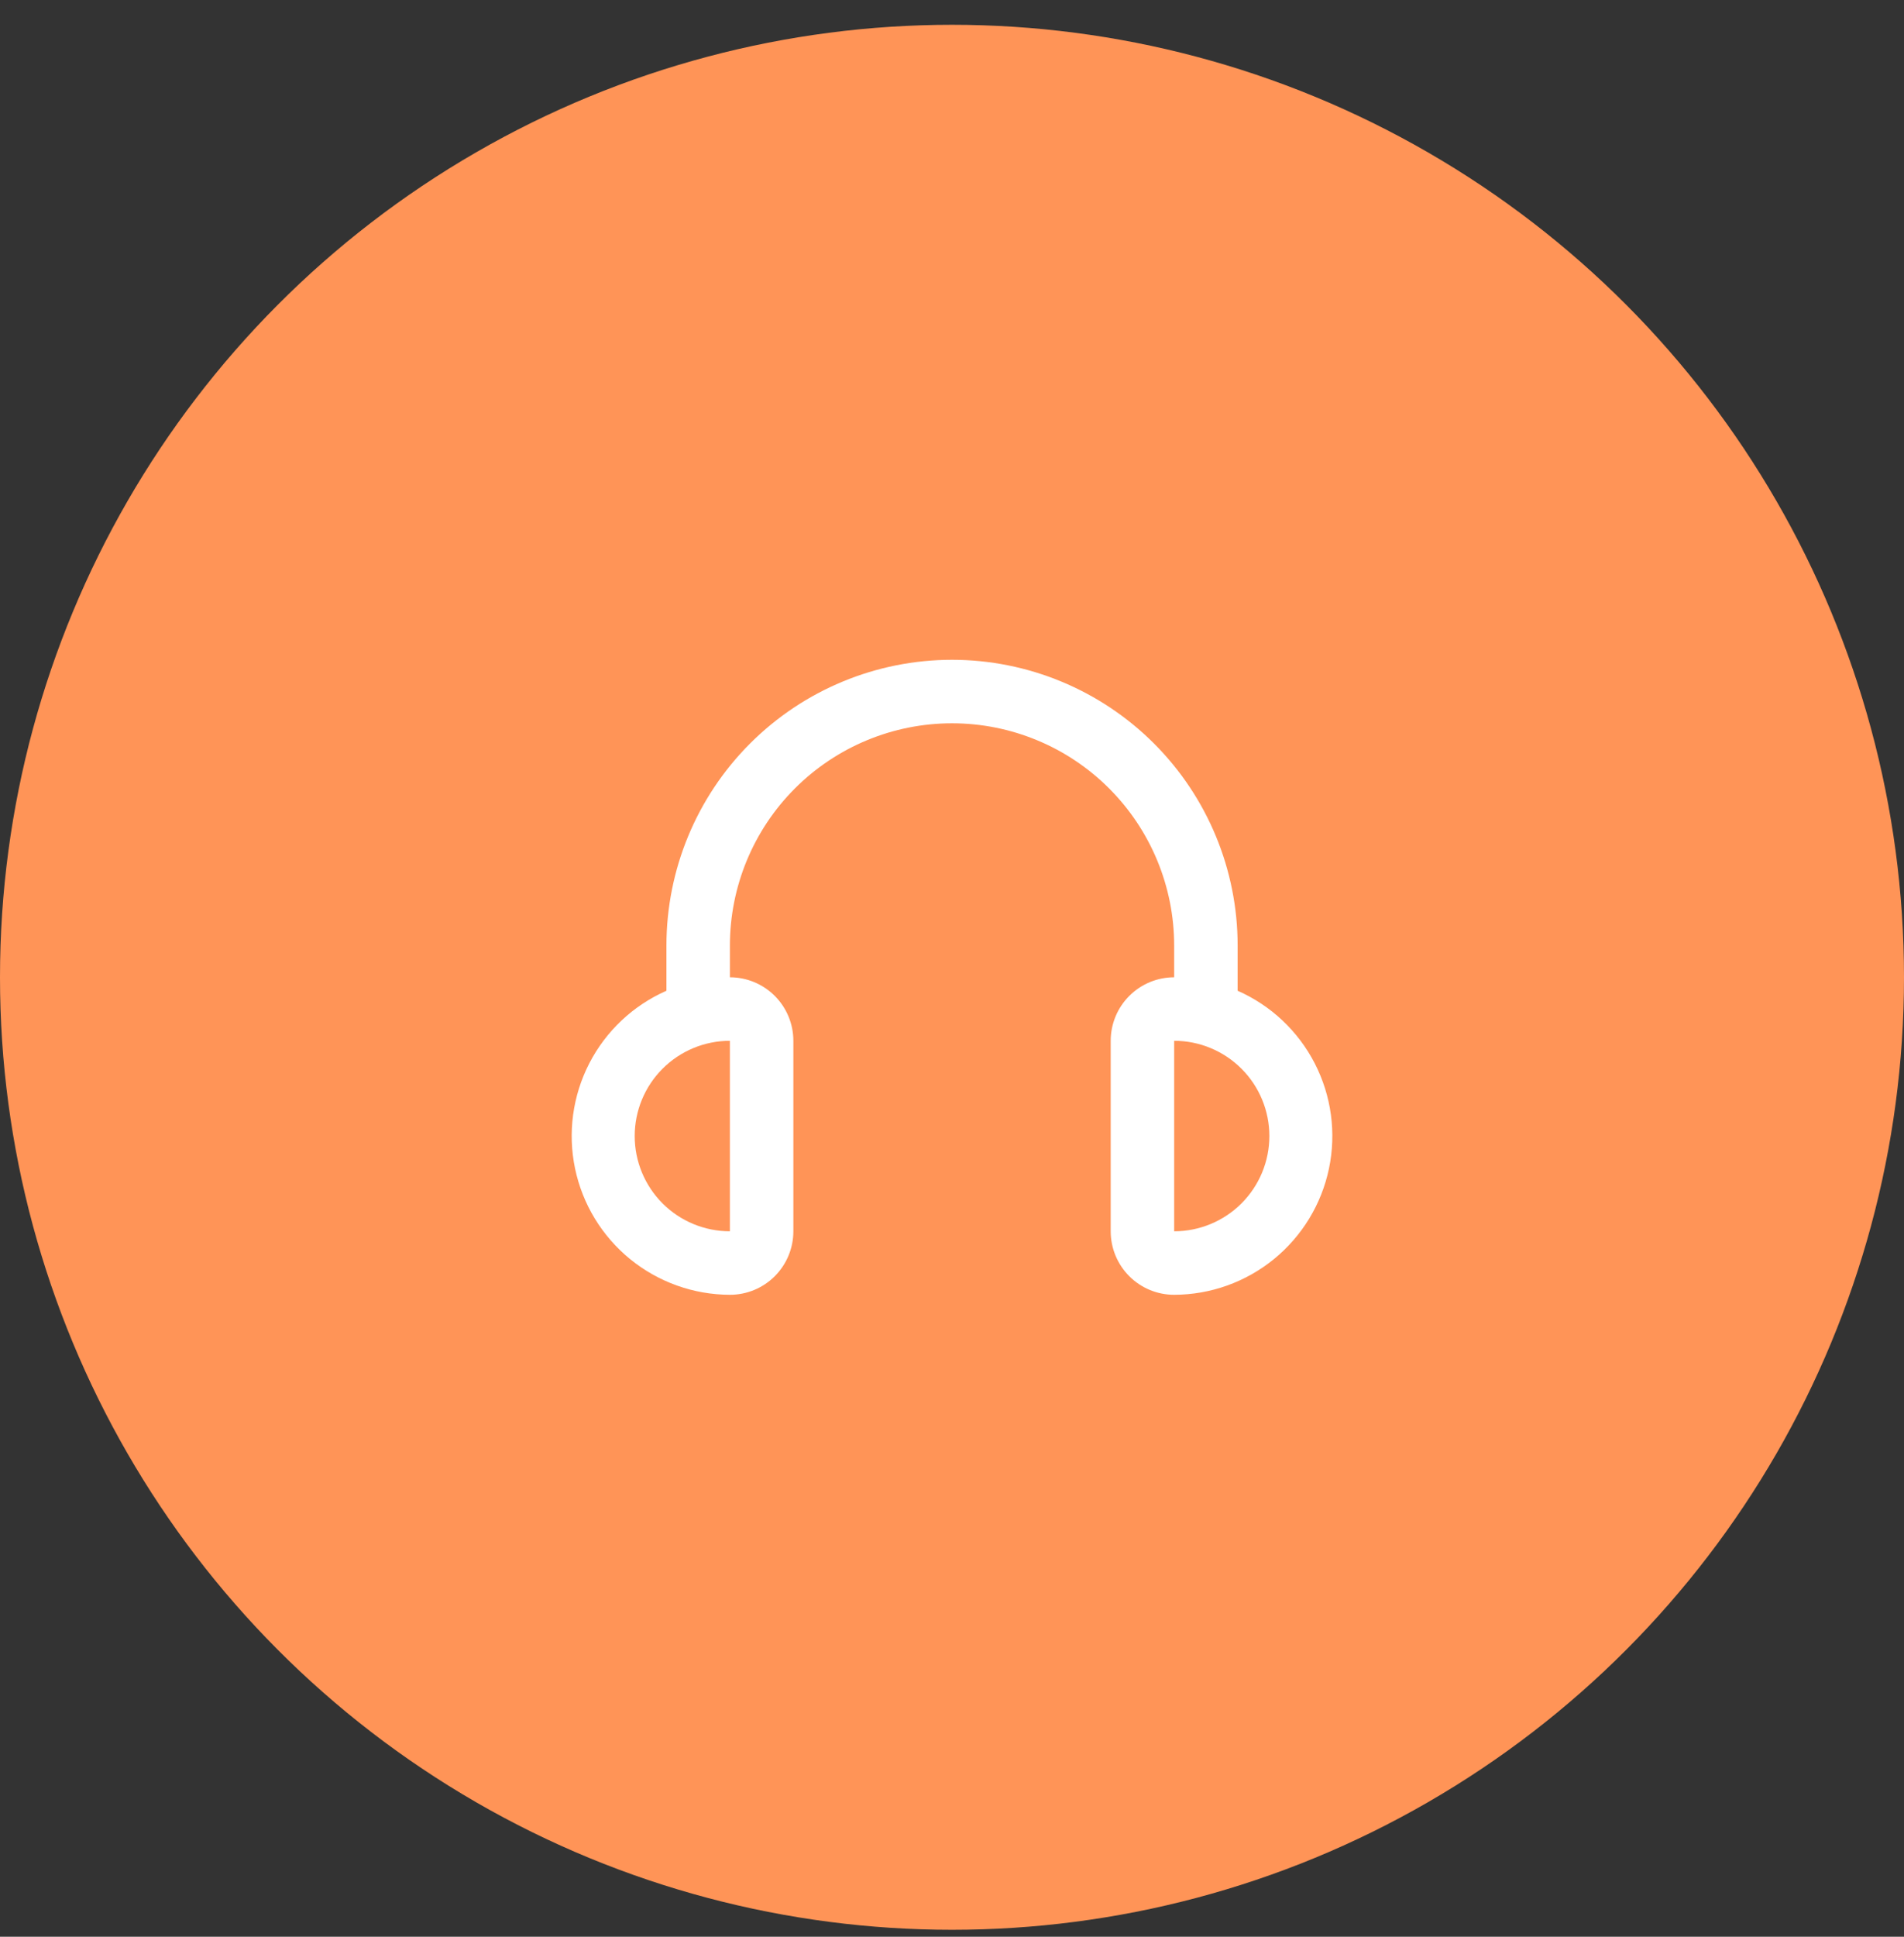 <svg width="60" height="61" viewBox="0 0 60 61" fill="none" xmlns="http://www.w3.org/2000/svg">
<rect x="0" y="0" width="60" height="61" fill="#333333" stroke="none"/>
<circle cx="30" cy="30.781" r="30" fill="#FF9457"/>
<path d="M39.001 31.205V29.781C39.001 27.394 38.053 25.105 36.365 23.417C34.677 21.73 32.388 20.781 30.001 20.781C27.614 20.781 25.325 21.73 23.637 23.417C21.949 25.105 21.001 27.394 21.001 29.781V31.205C19.952 31.667 19.093 32.475 18.569 33.494C18.045 34.513 17.887 35.682 18.121 36.803C18.355 37.925 18.968 38.933 19.856 39.657C20.745 40.381 21.855 40.778 23.001 40.781C23.531 40.781 24.04 40.571 24.415 40.196C24.79 39.82 25.001 39.312 25.001 38.781V32.781C25.001 32.251 24.79 31.742 24.415 31.367C24.04 30.992 23.531 30.781 23.001 30.781V29.781C23.001 27.925 23.738 26.144 25.051 24.831C26.364 23.519 28.144 22.781 30.001 22.781C31.857 22.781 33.638 23.519 34.95 24.831C36.263 26.144 37.001 27.925 37.001 29.781V30.781C36.47 30.781 35.962 30.992 35.587 31.367C35.211 31.742 35.001 32.251 35.001 32.781V38.781C35.001 39.312 35.211 39.82 35.587 40.196C35.962 40.571 36.47 40.781 37.001 40.781C38.147 40.778 39.257 40.381 40.145 39.657C41.033 38.933 41.646 37.925 41.88 36.803C42.114 35.682 41.956 34.513 41.432 33.494C40.908 32.475 40.05 31.667 39.001 31.205V31.205ZM23.001 38.781C22.205 38.781 21.442 38.465 20.879 37.903C20.317 37.34 20.001 36.577 20.001 35.781C20.001 34.986 20.317 34.222 20.879 33.66C21.442 33.097 22.205 32.781 23.001 32.781V38.781ZM37.001 38.781V32.781C37.796 32.781 38.559 33.097 39.122 33.66C39.685 34.222 40.001 34.986 40.001 35.781C40.001 36.577 39.685 37.34 39.122 37.903C38.559 38.465 37.796 38.781 37.001 38.781Z" fill="white"/>
</svg>
